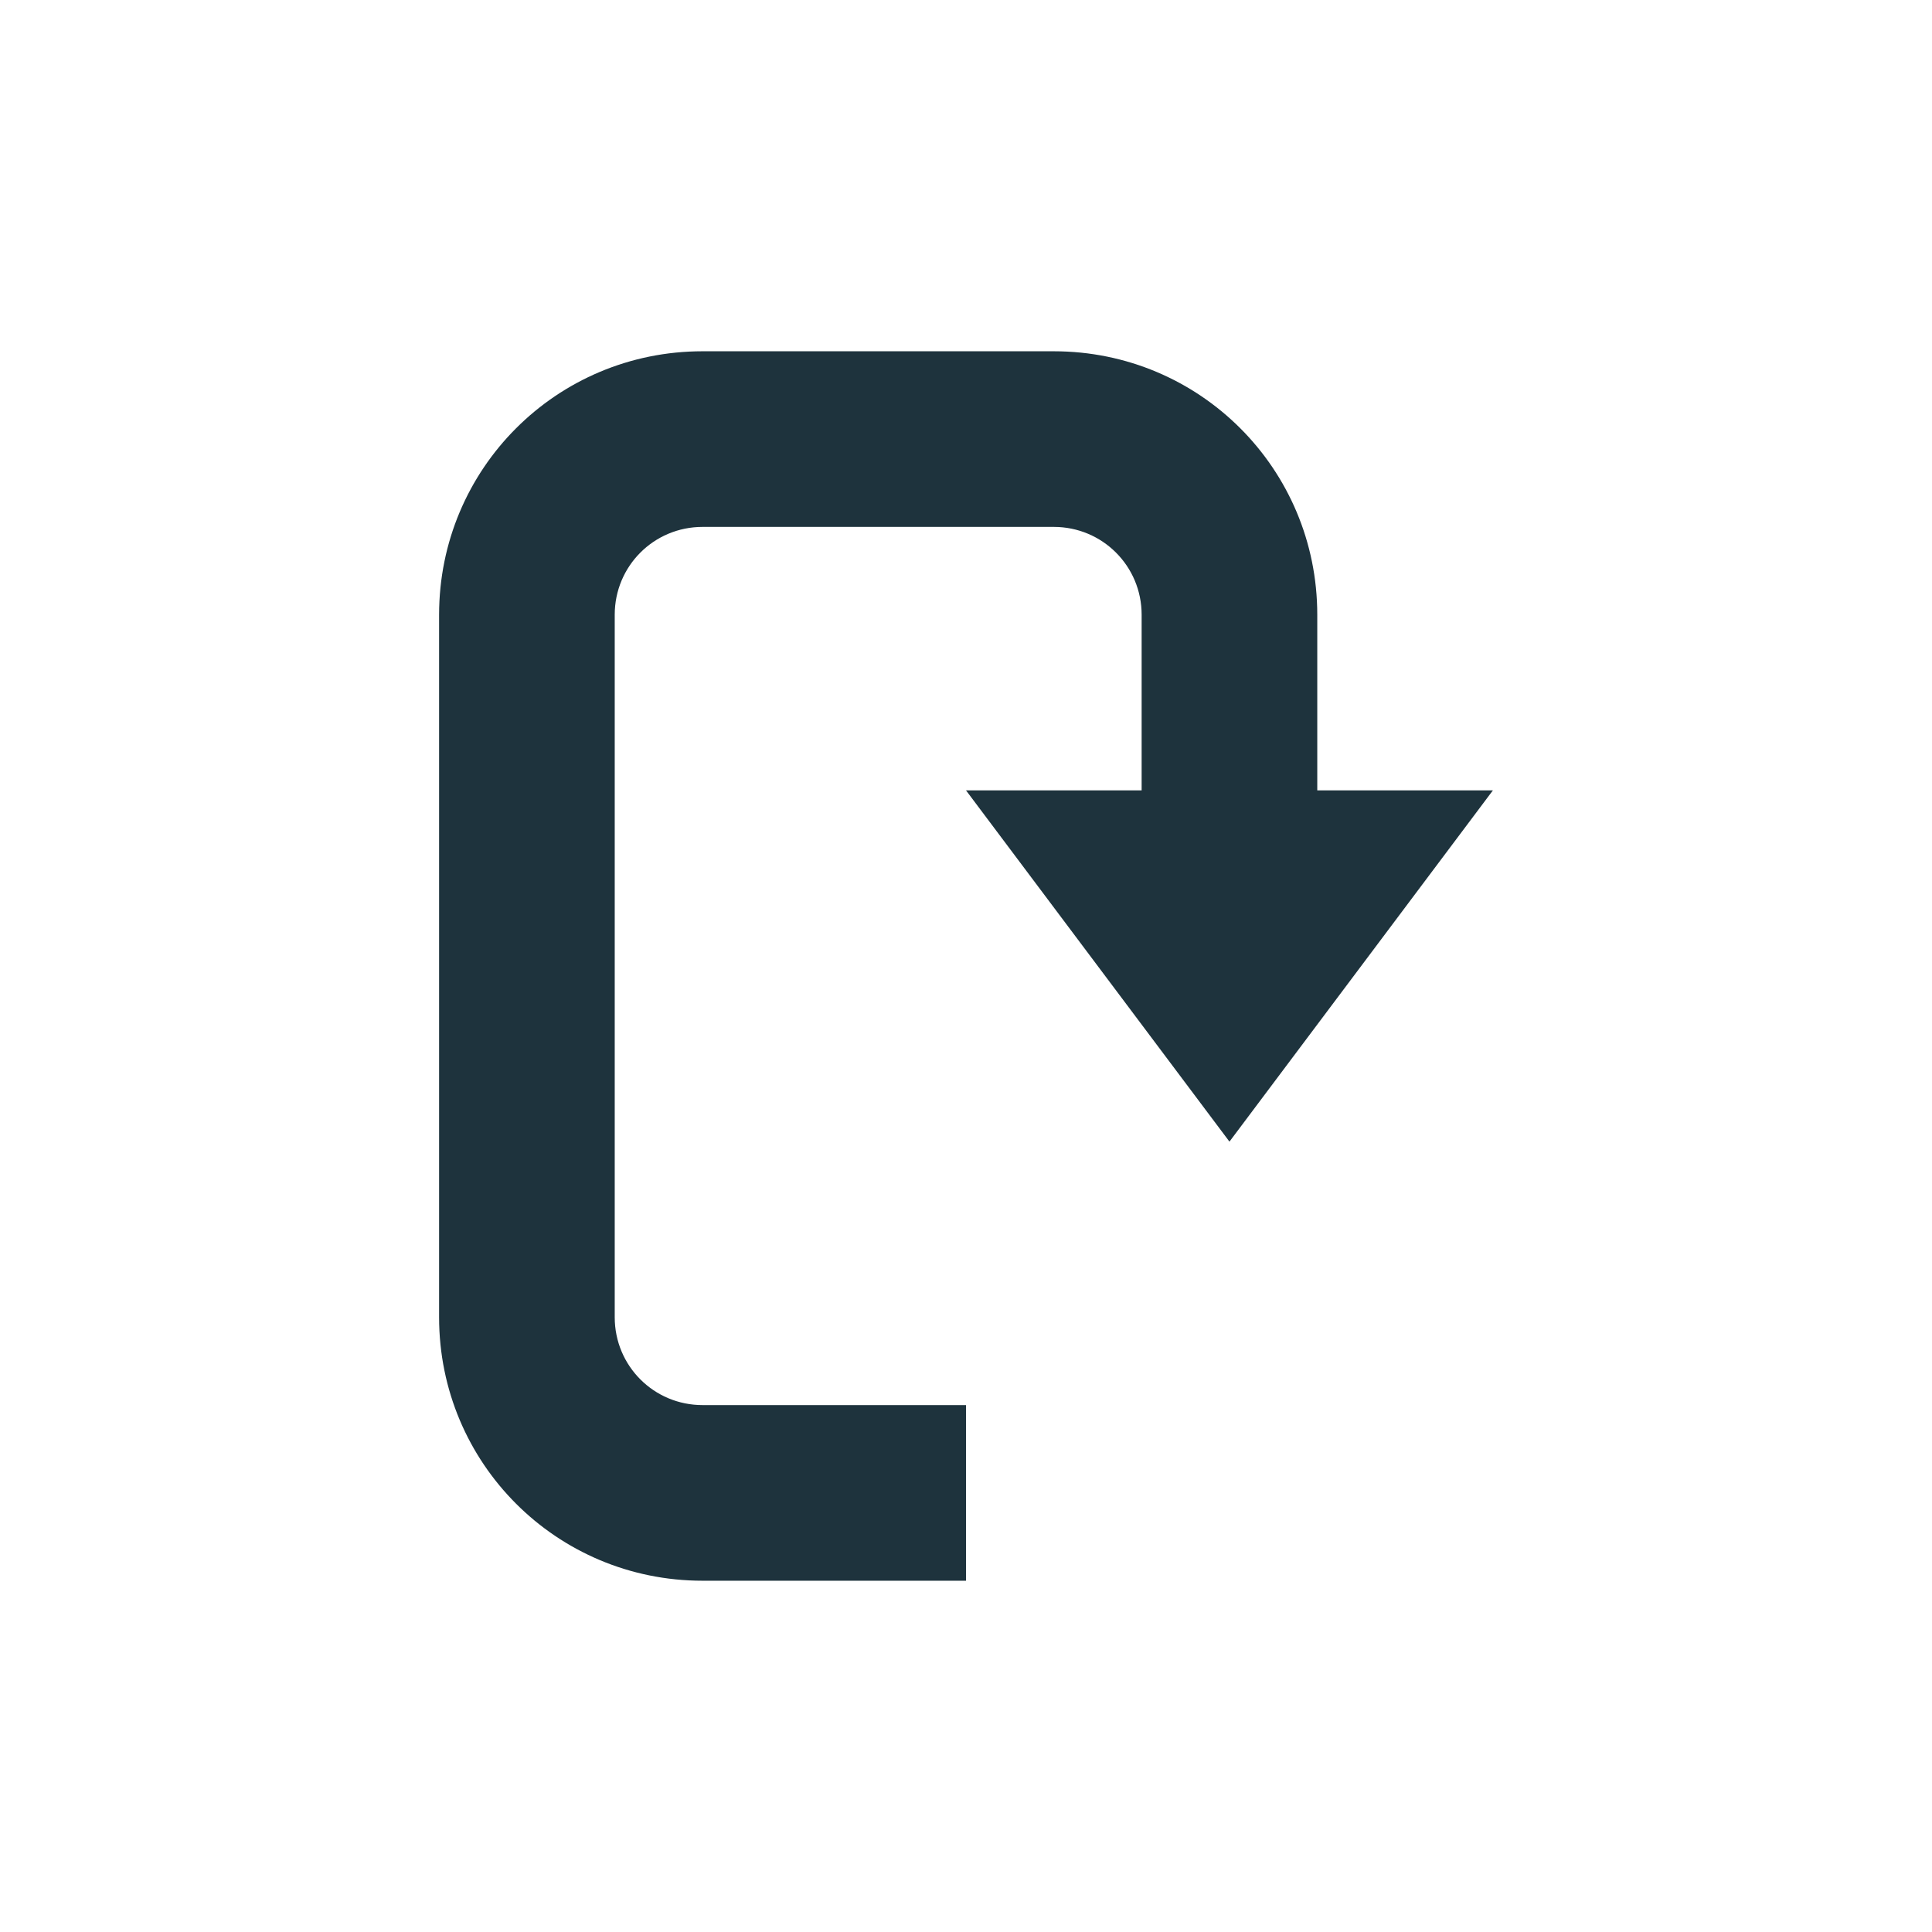 <svg xmlns="http://www.w3.org/2000/svg" width="22" height="22"><path d="M12 4c1.662 0 3 1.338 3 3v2h2l-3 4-3-4h2V7c0-.554-.446-1-1-1H8c-.554 0-1 .446-1 1v8c0 .554.446 1 1 1h3v2H8c-1.662 0-3-1.338-3-3V7c0-1.662 1.338-3 3-3z" fill="#1e333d"/></svg>